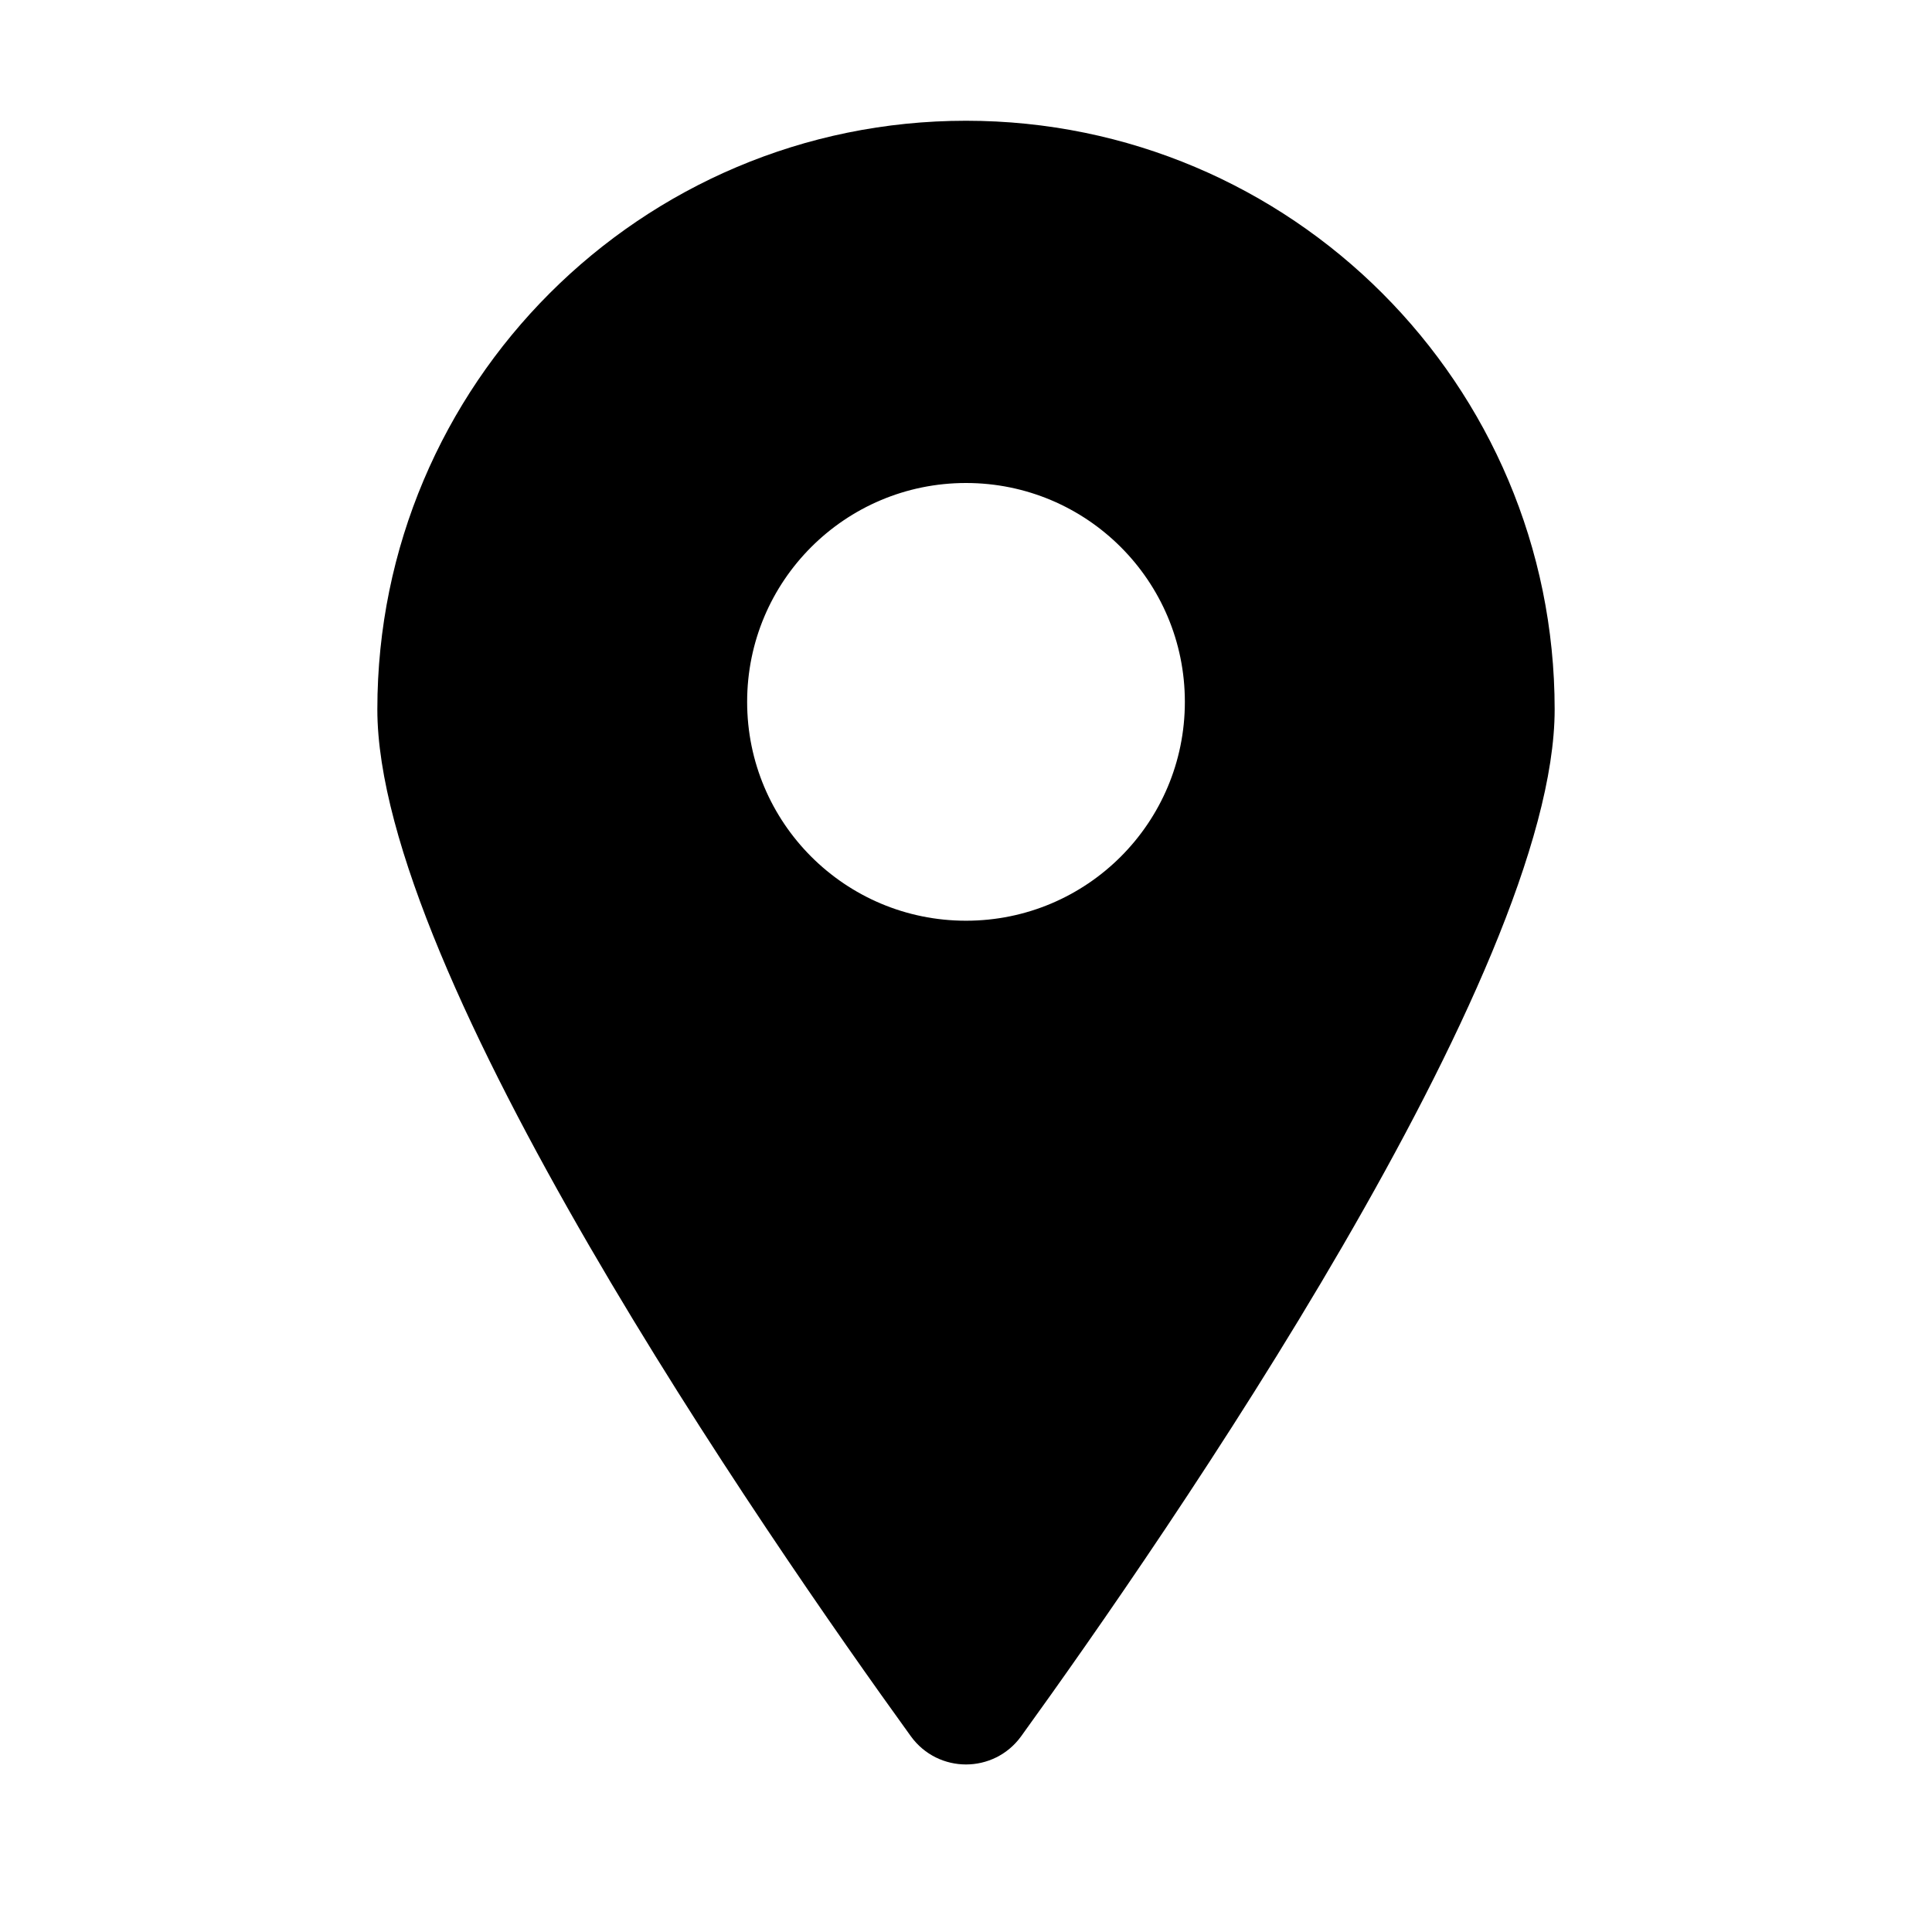 <?xml version="1.0" standalone="no"?><!DOCTYPE svg PUBLIC "-//W3C//DTD SVG 1.1//EN" "http://www.w3.org/Graphics/SVG/1.1/DTD/svg11.dtd"><svg t="1696298591141" class="icon" viewBox="0 0 1024 1024" version="1.1" xmlns="http://www.w3.org/2000/svg" p-id="4025" xmlns:xlink="http://www.w3.org/1999/xlink" width="200" height="200"><path d="M512 64c-172.3 0-312 139.7-312 312 0 139.8 205.3 437 282.8 544.3 7.2 9.9 18.2 14.9 29.2 14.9s22-5 29.2-14.9C618.7 813 824 515.8 824 376c0-172.3-139.7-312-312-312z m0 424c-64.1 0-116-51.9-116-116s51.9-116 116-116 116 51.9 116 116-51.9 116-116 116z" p-id="4026"></path></svg>
